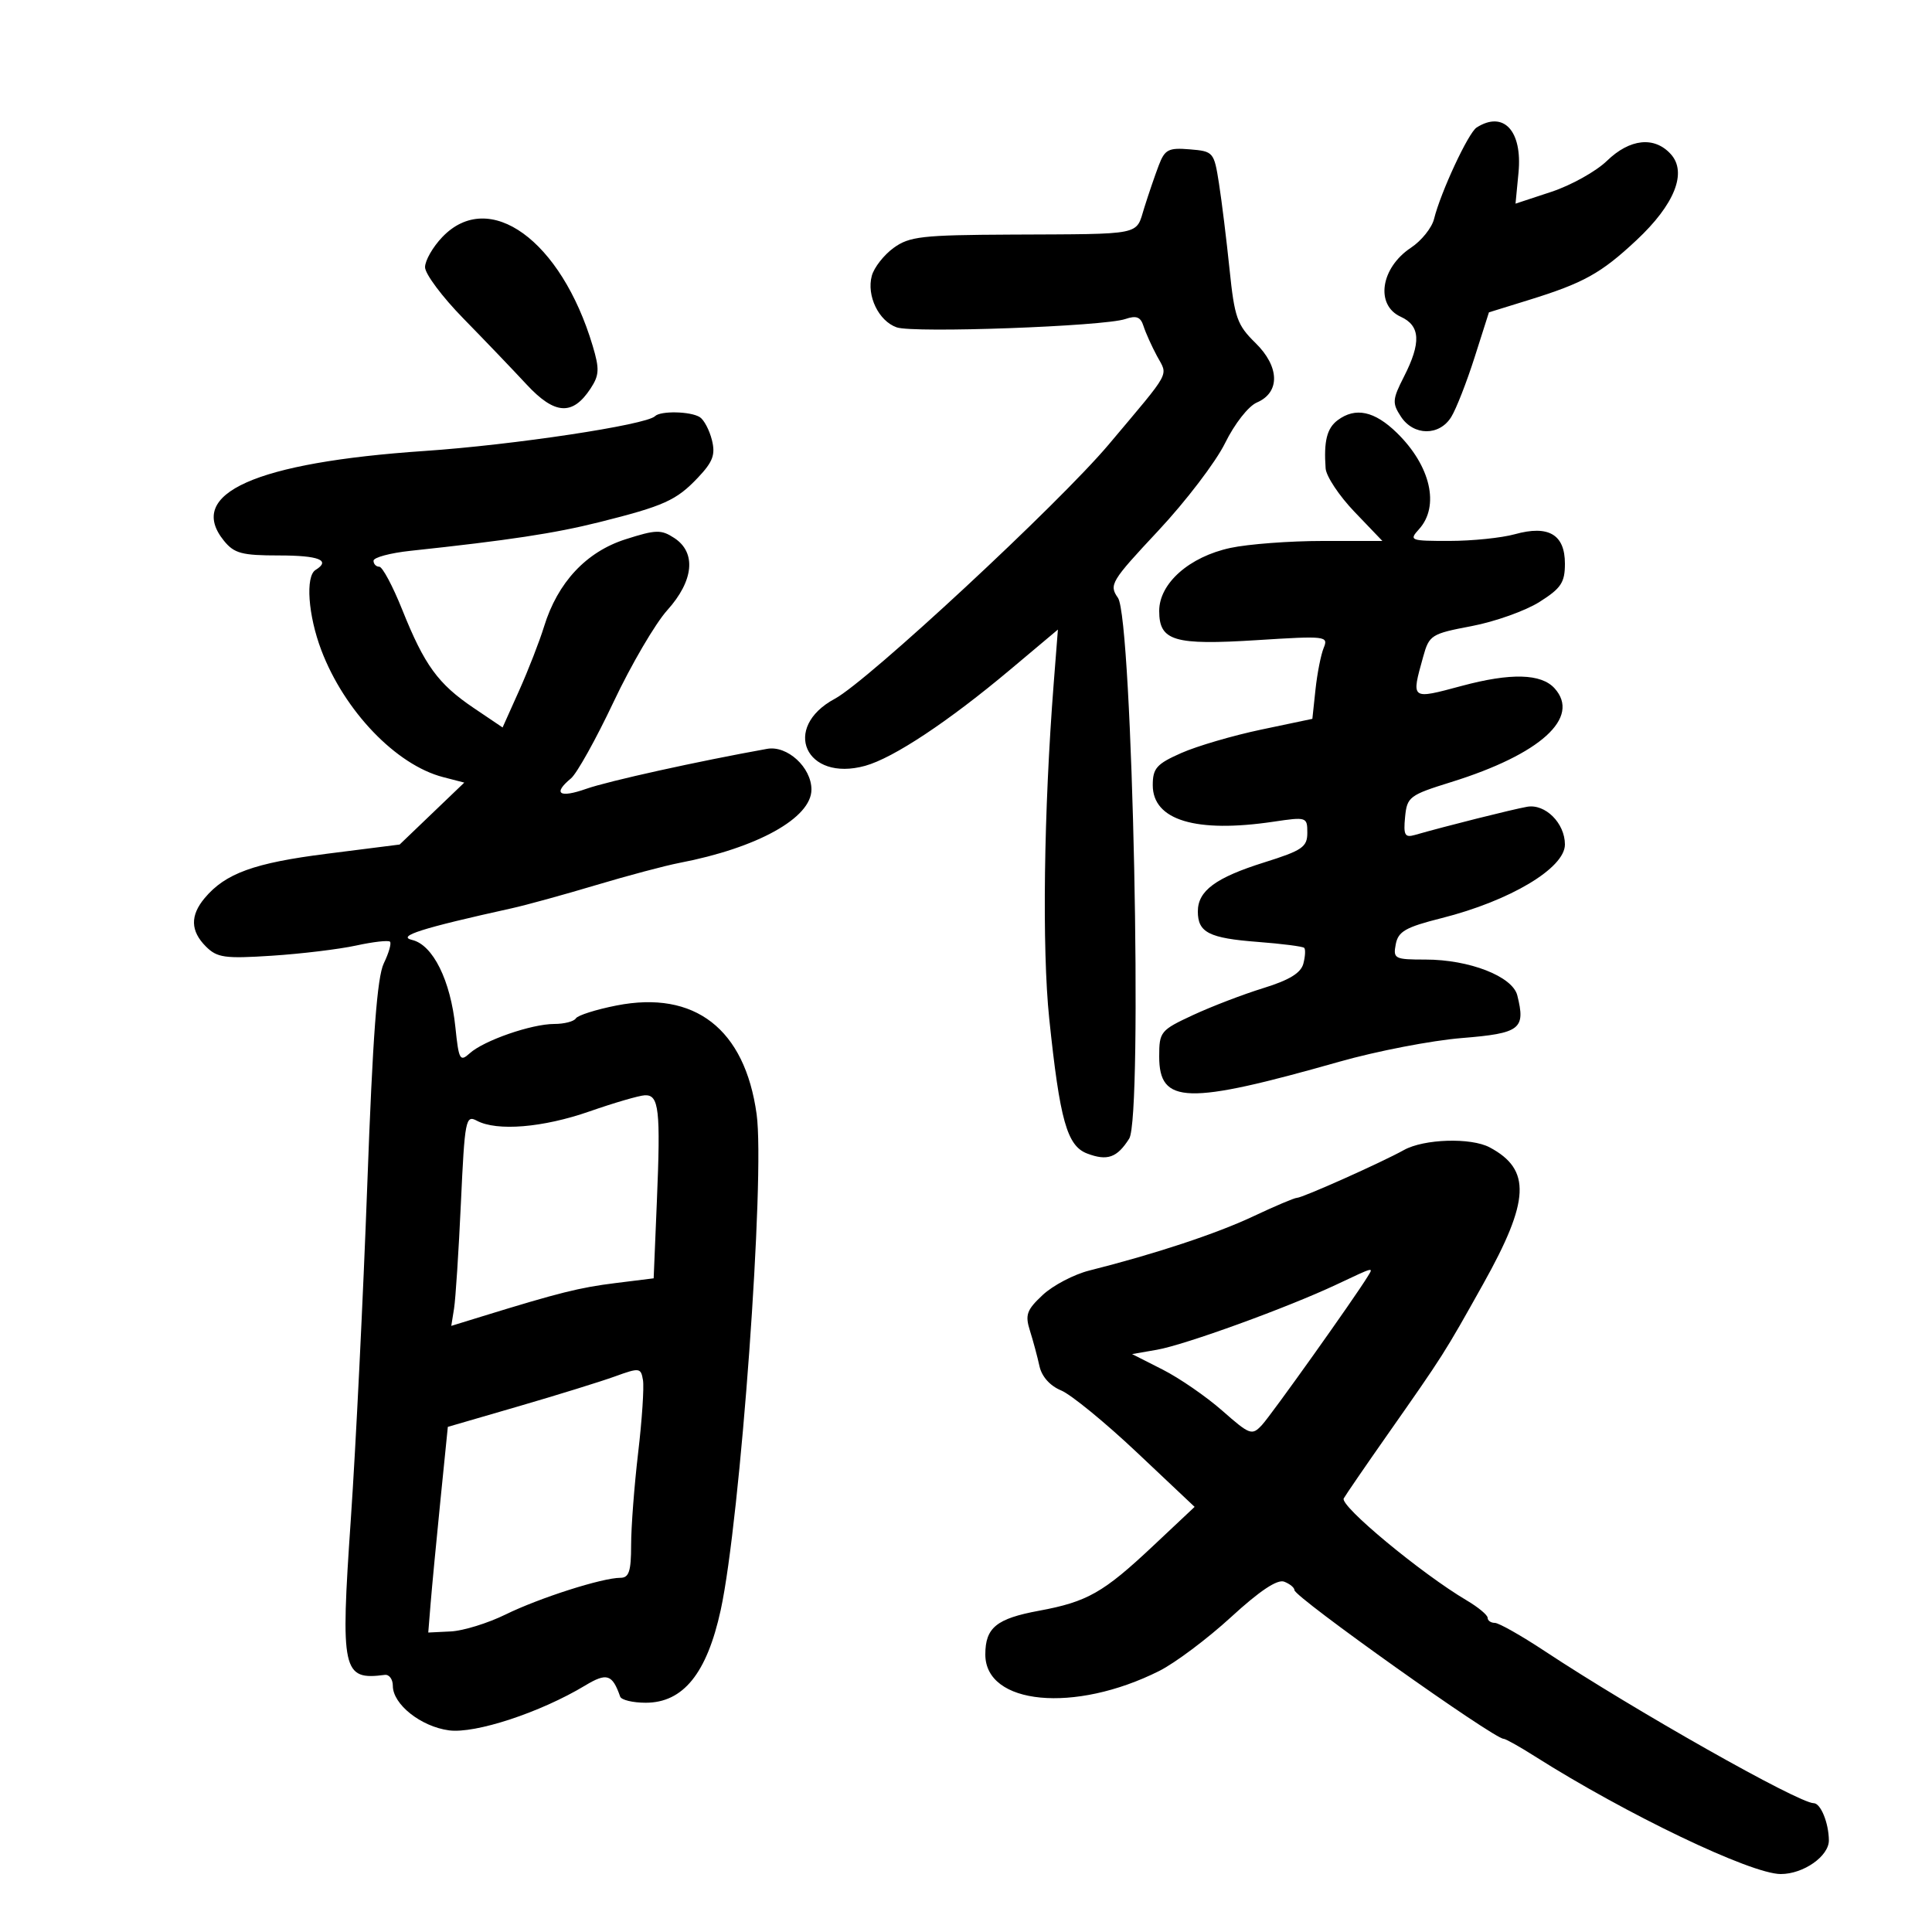 <svg xmlns="http://www.w3.org/2000/svg" width="300" height="300" viewBox="0 0 300 300" version="1.1">
	<path d="M 229.291 19.799 C 228.001 20.619, 223.709 29.838, 222.678 34 C 222.338 35.375, 220.723 37.386, 219.089 38.468 C 214.383 41.587, 213.525 47.371, 217.500 49.182 C 220.557 50.575, 220.701 53.202, 218.010 58.480 C 216.203 62.026, 216.159 62.594, 217.533 64.691 C 219.502 67.696, 223.505 67.726, 225.346 64.750 C 226.112 63.513, 227.742 59.350, 228.970 55.500 L 231.201 48.500 237.351 46.596 C 245.905 43.948, 248.602 42.452, 254.110 37.300 C 260.033 31.760, 262.019 26.783, 259.443 23.937 C 256.900 21.127, 253.084 21.527, 249.524 24.976 C 247.835 26.613, 243.951 28.779, 240.892 29.788 L 235.330 31.623 235.792 26.816 C 236.417 20.311, 233.478 17.138, 229.291 19.799 M 179.927 25.690 C 179.338 27.235, 178.329 30.188, 177.685 32.250 C 176.320 36.618, 177.744 36.330, 157 36.427 C 143.151 36.492, 141.207 36.713, 138.751 38.500 C 137.240 39.600, 135.720 41.546, 135.374 42.824 C 134.538 45.917, 136.436 49.851, 139.238 50.832 C 141.863 51.752, 171.418 50.675, 174.738 49.539 C 176.454 48.951, 177.113 49.207, 177.566 50.637 C 177.891 51.661, 178.834 53.758, 179.662 55.296 C 181.377 58.481, 182.025 57.293, 172.185 68.992 C 164.467 78.168, 134.770 105.745, 129.638 108.500 C 121.278 112.989, 125.106 121.466, 134.341 118.916 C 138.724 117.706, 147.273 112.036, 156.885 103.962 L 164.271 97.759 163.618 106.129 C 162.077 125.889, 161.792 147.309, 162.925 158.176 C 164.571 173.954, 165.689 177.931, 168.811 179.118 C 171.943 180.309, 173.465 179.770, 175.341 176.804 C 177.472 173.434, 175.862 96.069, 173.593 92.830 C 172.178 90.809, 172.502 90.271, 179.861 82.405 C 184.129 77.843, 188.795 71.723, 190.229 68.805 C 191.704 65.806, 193.850 63.065, 195.168 62.500 C 198.809 60.938, 198.711 56.932, 194.941 53.246 C 192.101 50.470, 191.694 49.313, 190.924 41.829 C 190.453 37.248, 189.715 31.250, 189.284 28.500 C 188.517 23.606, 188.421 23.493, 184.748 23.190 C 181.430 22.915, 180.873 23.204, 179.927 25.690 M 68.687 36.805 C 67.209 38.347, 66 40.456, 66 41.491 C 66 42.525, 68.671 46.101, 71.935 49.436 C 75.199 52.771, 79.624 57.390, 81.767 59.700 C 86.142 64.414, 88.914 64.587, 91.709 60.321 C 93.060 58.259, 93.107 57.300, 92.033 53.705 C 87.131 37.296, 75.962 29.211, 68.687 36.805 M 101.708 64.625 C 100.356 65.977, 79.744 69.089, 65.931 70.026 C 39.642 71.811, 28.838 76.639, 34.763 83.956 C 36.365 85.934, 37.541 86.250, 43.310 86.250 C 49.522 86.250, 51.424 87.002, 49 88.500 C 47.404 89.486, 47.839 95.555, 49.894 100.962 C 53.488 110.422, 61.507 118.779, 68.805 120.670 L 72.093 121.522 67.075 126.330 L 62.057 131.139 50.779 132.567 C 39.455 134, 34.999 135.615, 31.783 139.452 C 29.508 142.166, 29.568 144.568, 31.971 146.971 C 33.715 148.715, 34.893 148.880, 42.221 148.404 C 46.774 148.109, 52.662 147.396, 55.304 146.821 C 57.946 146.245, 60.311 145.977, 60.558 146.225 C 60.806 146.473, 60.373 147.986, 59.596 149.588 C 58.559 151.726, 57.877 160.874, 57.030 184 C 56.396 201.325, 55.247 224.674, 54.477 235.887 C 52.851 259.554, 53.152 260.931, 59.750 260.075 C 60.437 259.985, 61 260.754, 61 261.782 C 61 264.648, 65.362 268.105, 69.715 268.689 C 73.806 269.237, 83.917 265.909, 90.852 261.731 C 94.230 259.695, 95.078 259.963, 96.300 263.450 C 96.484 263.972, 98.268 264.400, 100.267 264.400 C 106.083 264.400, 109.765 259.847, 111.912 250 C 114.964 236.002, 118.825 182.663, 117.487 173 C 115.653 159.764, 107.884 153.742, 95.727 156.133 C 92.550 156.758, 89.711 157.659, 89.417 158.135 C 89.123 158.611, 87.615 159, 86.067 159 C 82.538 159, 75.135 161.568, 72.942 163.552 C 71.423 164.927, 71.238 164.591, 70.712 159.499 C 69.962 152.235, 67.229 146.720, 64 145.957 C 61.539 145.375, 65.430 144.139, 79.500 141.029 C 81.700 140.543, 87.550 138.933, 92.500 137.452 C 97.450 135.971, 103.300 134.413, 105.500 133.991 C 117.618 131.663, 126 127.005, 126 122.600 C 126 119.166, 122.250 115.720, 119.123 116.280 C 108.441 118.195, 94.430 121.290, 91.052 122.482 C 86.849 123.965, 85.786 123.250, 88.657 120.872 C 89.569 120.118, 92.547 114.775, 95.275 109 C 98.003 103.225, 101.758 96.811, 103.618 94.747 C 107.728 90.186, 108.156 85.804, 104.712 83.547 C 102.666 82.206, 101.865 82.227, 97.122 83.744 C 91.027 85.693, 86.595 90.440, 84.485 97.278 C 83.768 99.600, 82.025 104.079, 80.612 107.230 L 78.042 112.961 73.555 109.933 C 68.024 106.200, 65.911 103.296, 62.471 94.705 C 60.995 91.017, 59.385 88, 58.894 88 C 58.402 88, 58 87.582, 58 87.072 C 58 86.562, 60.587 85.867, 63.750 85.529 C 78.987 83.899, 86.108 82.820, 93 81.096 C 103.120 78.564, 105.021 77.707, 108.375 74.166 C 110.703 71.708, 111.116 70.597, 110.545 68.325 C 110.158 66.782, 109.315 65.185, 108.671 64.775 C 107.241 63.866, 102.568 63.765, 101.708 64.625 M 207.710 65.250 C 206.043 66.497, 205.541 68.504, 205.842 72.732 C 205.929 73.960, 207.948 76.998, 210.329 79.482 L 214.657 84 205.378 84 C 200.274 84, 193.836 84.485, 191.071 85.078 C 184.675 86.450, 180 90.583, 180 94.866 C 180 99.535, 182.284 100.216, 195.197 99.399 C 205.889 98.722, 206.300 98.770, 205.545 100.597 C 205.112 101.644, 204.538 104.552, 204.270 107.061 L 203.782 111.622 195.819 113.296 C 191.439 114.217, 185.863 115.851, 183.428 116.929 C 179.594 118.625, 179 119.295, 179 121.921 C 179 127.362, 185.693 129.387, 197.750 127.593 C 202.892 126.828, 203 126.864, 203 129.313 C 203 131.522, 202.220 132.058, 196.327 133.908 C 188.758 136.284, 186 138.320, 186 141.533 C 186 144.800, 187.736 145.681, 195.306 146.259 C 199.049 146.545, 202.294 146.961, 202.516 147.183 C 202.739 147.405, 202.680 148.509, 202.385 149.635 C 202.006 151.086, 200.197 152.191, 196.175 153.431 C 193.054 154.393, 188.137 156.278, 185.250 157.619 C 180.201 159.965, 180 160.211, 180 164.051 C 180 171.479, 184.238 171.600, 208 164.855 C 213.775 163.216, 222.320 161.565, 226.989 161.187 C 236.079 160.451, 236.921 159.805, 235.605 154.563 C 234.865 151.614, 228.169 149, 221.355 149 C 216.548 149, 216.302 148.873, 216.732 146.623 C 217.113 144.629, 218.258 143.976, 223.843 142.568 C 234.479 139.886, 243 134.800, 243 131.134 C 243 127.823, 239.944 124.775, 237.126 125.276 C 234.784 125.693, 224.506 128.274, 219.680 129.657 C 218.142 130.098, 217.909 129.667, 218.180 126.874 C 218.484 123.733, 218.839 123.464, 225.347 121.438 C 239.215 117.122, 245.500 111.420, 241.394 106.882 C 239.316 104.586, 234.596 104.461, 227 106.500 C 219.030 108.639, 219.120 108.707, 220.989 101.981 C 221.925 98.609, 222.240 98.411, 228.523 97.219 C 232.129 96.535, 236.862 94.850, 239.040 93.475 C 242.406 91.350, 243 90.457, 243 87.523 C 243 82.998, 240.458 81.501, 235.235 82.951 C 233.181 83.522, 228.618 83.991, 225.095 83.994 C 218.953 84, 218.758 83.925, 220.345 82.171 C 223.585 78.591, 222.153 72.343, 216.921 67.227 C 213.436 63.819, 210.474 63.184, 207.710 65.250 M 91.555 172.574 C 84.310 175.105, 77.165 175.694, 74.036 174.019 C 72.313 173.097, 72.165 173.862, 71.570 186.769 C 71.222 194.321, 70.743 201.711, 70.505 203.191 L 70.074 205.882 74.787 204.430 C 86.842 200.715, 89.978 199.931, 95.539 199.239 L 101.500 198.498 102 186.499 C 102.592 172.299, 102.328 169.974, 100.133 170.074 C 99.235 170.115, 95.375 171.240, 91.555 172.574 M 218 178.576 C 214.552 180.497, 202.239 186, 201.389 186 C 201.006 186, 197.950 187.294, 194.597 188.876 C 188.904 191.561, 179.345 194.721, 169.151 197.287 C 166.759 197.889, 163.503 199.596, 161.914 201.080 C 159.421 203.409, 159.150 204.168, 159.931 206.639 C 160.428 208.212, 161.091 210.681, 161.405 212.123 C 161.757 213.747, 163.038 215.187, 164.766 215.903 C 166.301 216.539, 171.594 220.868, 176.529 225.523 L 185.500 233.986 179.002 240.096 C 171.326 247.312, 168.825 248.731, 161.325 250.117 C 154.729 251.336, 153 252.746, 153 256.906 C 153 264.744, 166.866 266.060, 180 259.468 C 182.475 258.225, 187.496 254.460, 191.158 251.100 C 195.611 247.014, 198.343 245.194, 199.408 245.603 C 200.283 245.939, 201 246.529, 201 246.914 C 201 247.990, 231.964 270, 233.478 270 C 233.787 270, 235.943 271.207, 238.270 272.682 C 252.542 281.732, 271.894 291, 276.518 291 C 280.051 291, 284.013 288.214, 283.986 285.750 C 283.957 283.049, 282.710 280, 281.633 279.998 C 279.283 279.993, 253.744 265.555, 239.866 256.384 C 236.217 253.973, 232.729 252, 232.116 252 C 231.502 252, 231 251.647, 231 251.216 C 231 250.784, 229.540 249.569, 227.756 248.515 C 220.710 244.353, 207.999 233.808, 208.656 232.669 C 209.027 232.026, 212.012 227.675, 215.289 223 C 224.224 210.254, 224.220 210.261, 230.323 199.350 C 237.562 186.407, 237.787 181.610, 231.316 178.163 C 228.409 176.615, 221.113 176.841, 218 178.576 M 207.500 199.477 C 199.905 203.054, 183.980 208.836, 179.644 209.591 L 175.788 210.262 180.531 212.666 C 183.139 213.988, 187.308 216.862, 189.796 219.052 C 194.089 222.830, 194.404 222.943, 195.963 221.267 C 197.400 219.722, 210.281 201.632, 212.352 198.250 C 213.303 196.699, 213.509 196.647, 207.500 199.477 M 95.500 213.727 C 93.300 214.525, 86.559 216.614, 80.519 218.371 L 69.539 221.564 68.384 233.032 C 67.749 239.339, 67.066 246.525, 66.865 249 L 66.500 253.500 70 253.328 C 71.925 253.233, 75.750 252.051, 78.500 250.701 C 83.761 248.120, 93.521 245, 96.338 245 C 97.669 245, 98 243.989, 98 239.920 C 98 237.127, 98.491 230.677, 99.091 225.587 C 99.692 220.497, 100.029 215.420, 99.841 214.305 C 99.516 212.374, 99.309 212.346, 95.500 213.727" stroke="none" fill="black" fill-rule="evenodd"/>
</svg>